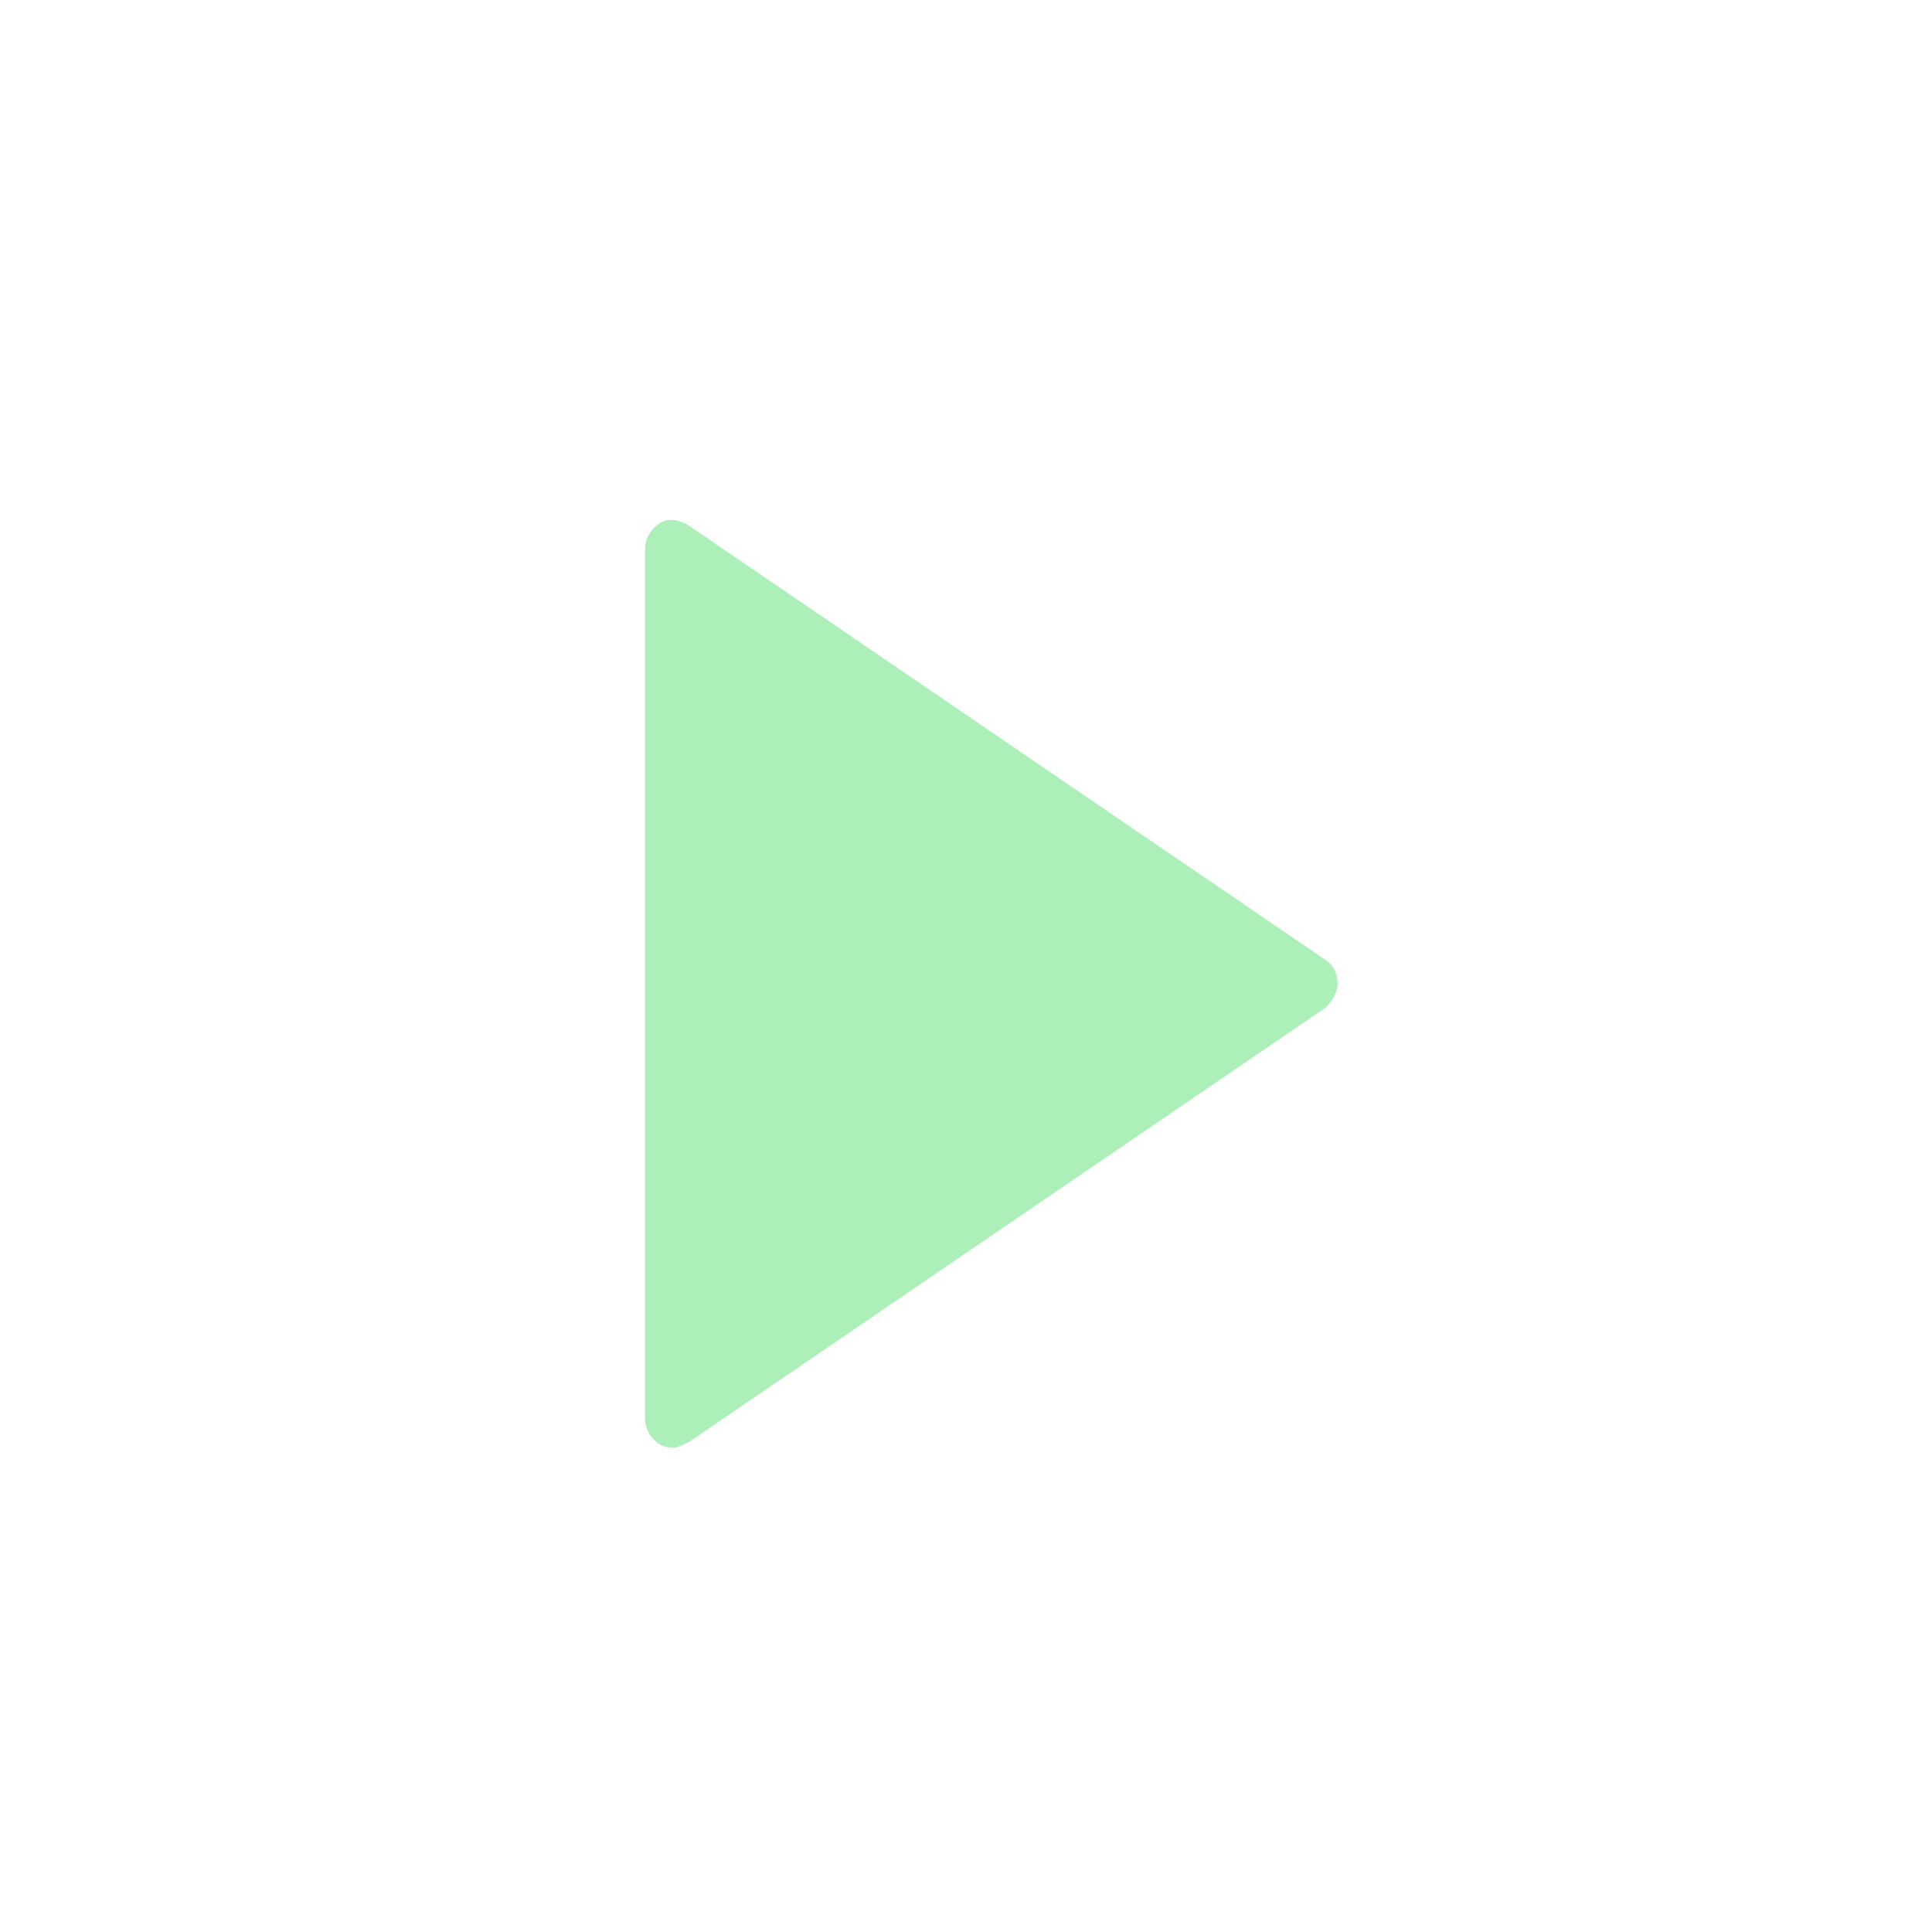 <?xml version="1.0" encoding="utf-8"?>
<!-- Generator: Adobe Illustrator 22.0.1, SVG Export Plug-In . SVG Version: 6.00 Build 0)  -->
<svg version="1.1" id="Calque_1" xmlns="http://www.w3.org/2000/svg" xmlns:xlink="http://www.w3.org/1999/xlink" x="0px" y="0px"
	 viewBox="0 0 65 65" style="enable-background:new 0 0 65 65;" xml:space="preserve">
<style type="text/css">
	.st0{fill:#acefb8;}
</style>
<path class="st0" d="M44.6,33.9L23.2,48.5c-0.2,0.1-0.4,0.2-0.5,0.2c-0.2,0-0.3,0-0.5-0.1c-0.3-0.2-0.5-0.5-0.5-0.9V18.5
	c0-0.4,0.2-0.7,0.5-0.9c0.3-0.2,0.7-0.1,1,0.1l21.4,14.6c0.3,0.2,0.4,0.5,0.4,0.8S44.8,33.7,44.6,33.9z"/>
</svg>
